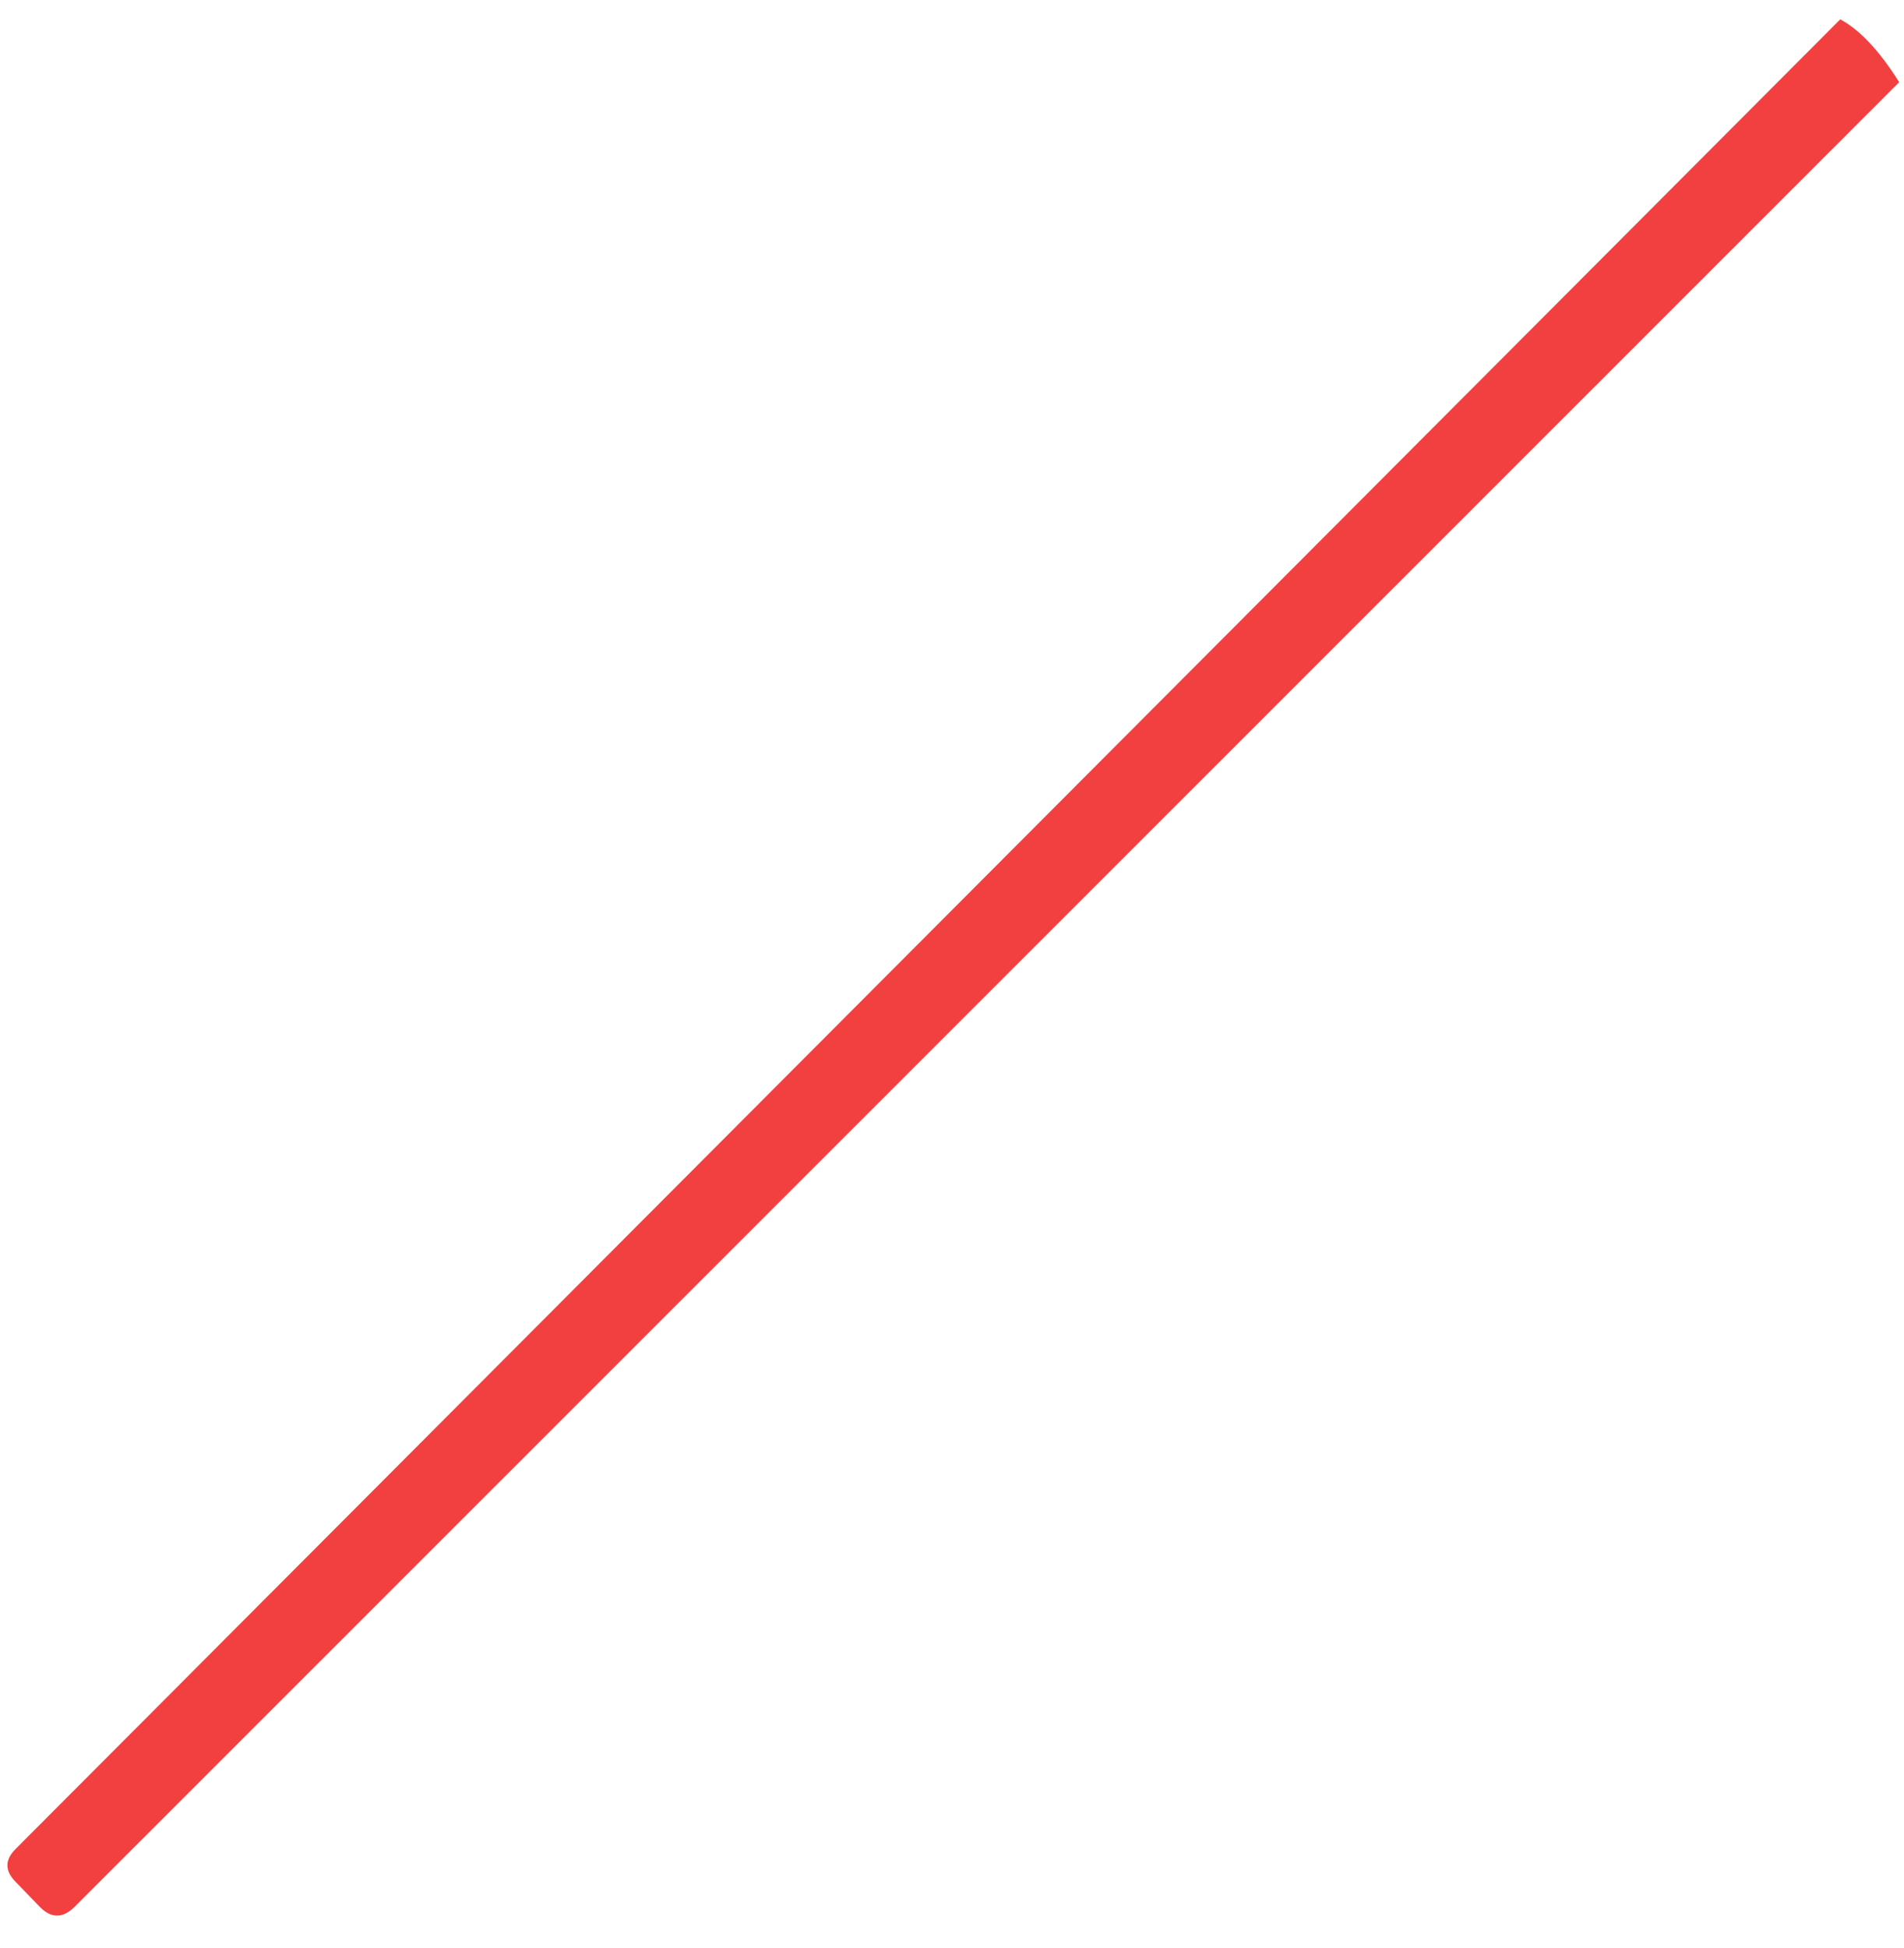 <svg width="44" height="45" viewBox="0 0 44 45" fill="none" xmlns="http://www.w3.org/2000/svg">
<path d="M42.527 0.447C42.979 0.69 43.433 1.174 43.889 1.899L1.721 44.055C1.448 44.324 1.179 44.322 0.915 44.048L0.352 43.466C0.109 43.215 0.111 42.965 0.358 42.718L42.527 0.447Z" fill="#F24040"/>
</svg>

